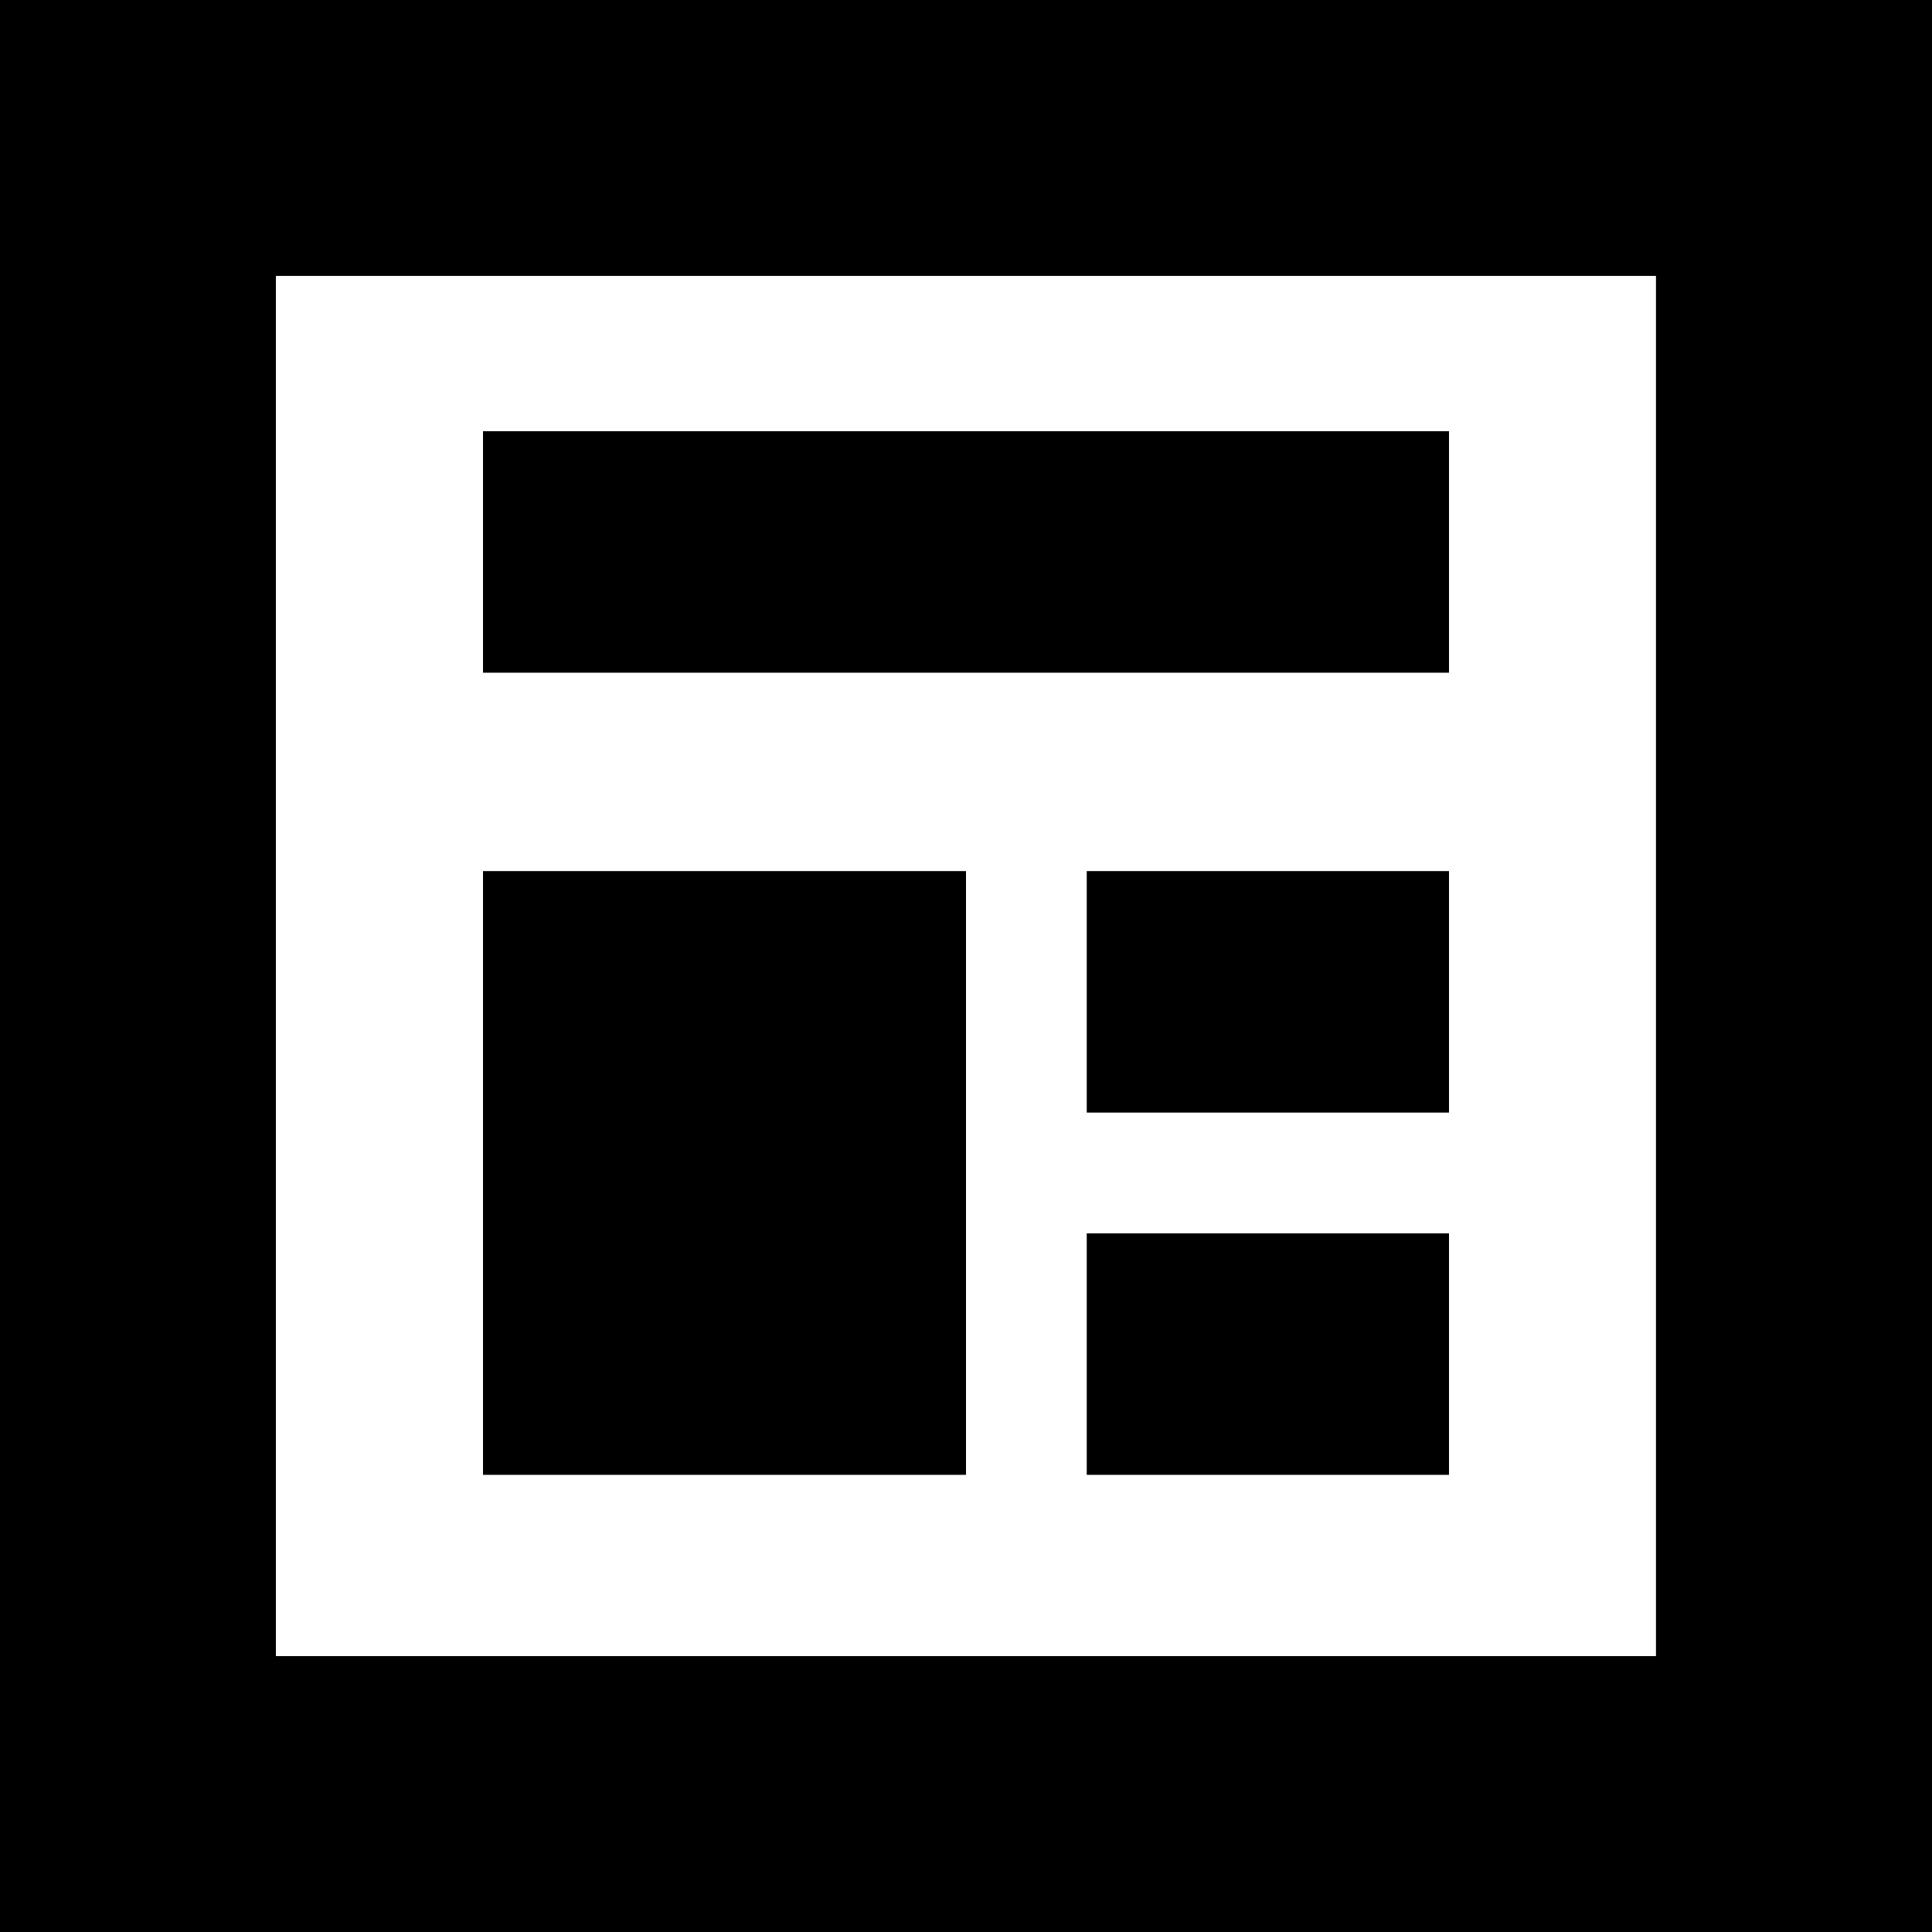 <?xml version="1.0" standalone="no"?><!DOCTYPE svg PUBLIC "-//W3C//DTD SVG 1.1//EN" "http://www.w3.org/Graphics/SVG/1.1/DTD/svg11.dtd"><svg class="icon" width="16px" height="16.00px" viewBox="0 0 1024 1024" version="1.1" xmlns="http://www.w3.org/2000/svg"><path  d="M512 717.696v64H256v-320h256zM768 292.544v64H256v-128h512zM0 0v1024h1024V0H0z m877.76 877.76H146.24V146.24h731.456v731.52zM576 653.696h192v128H576zM576 461.696h192v128H576z" /></svg>
